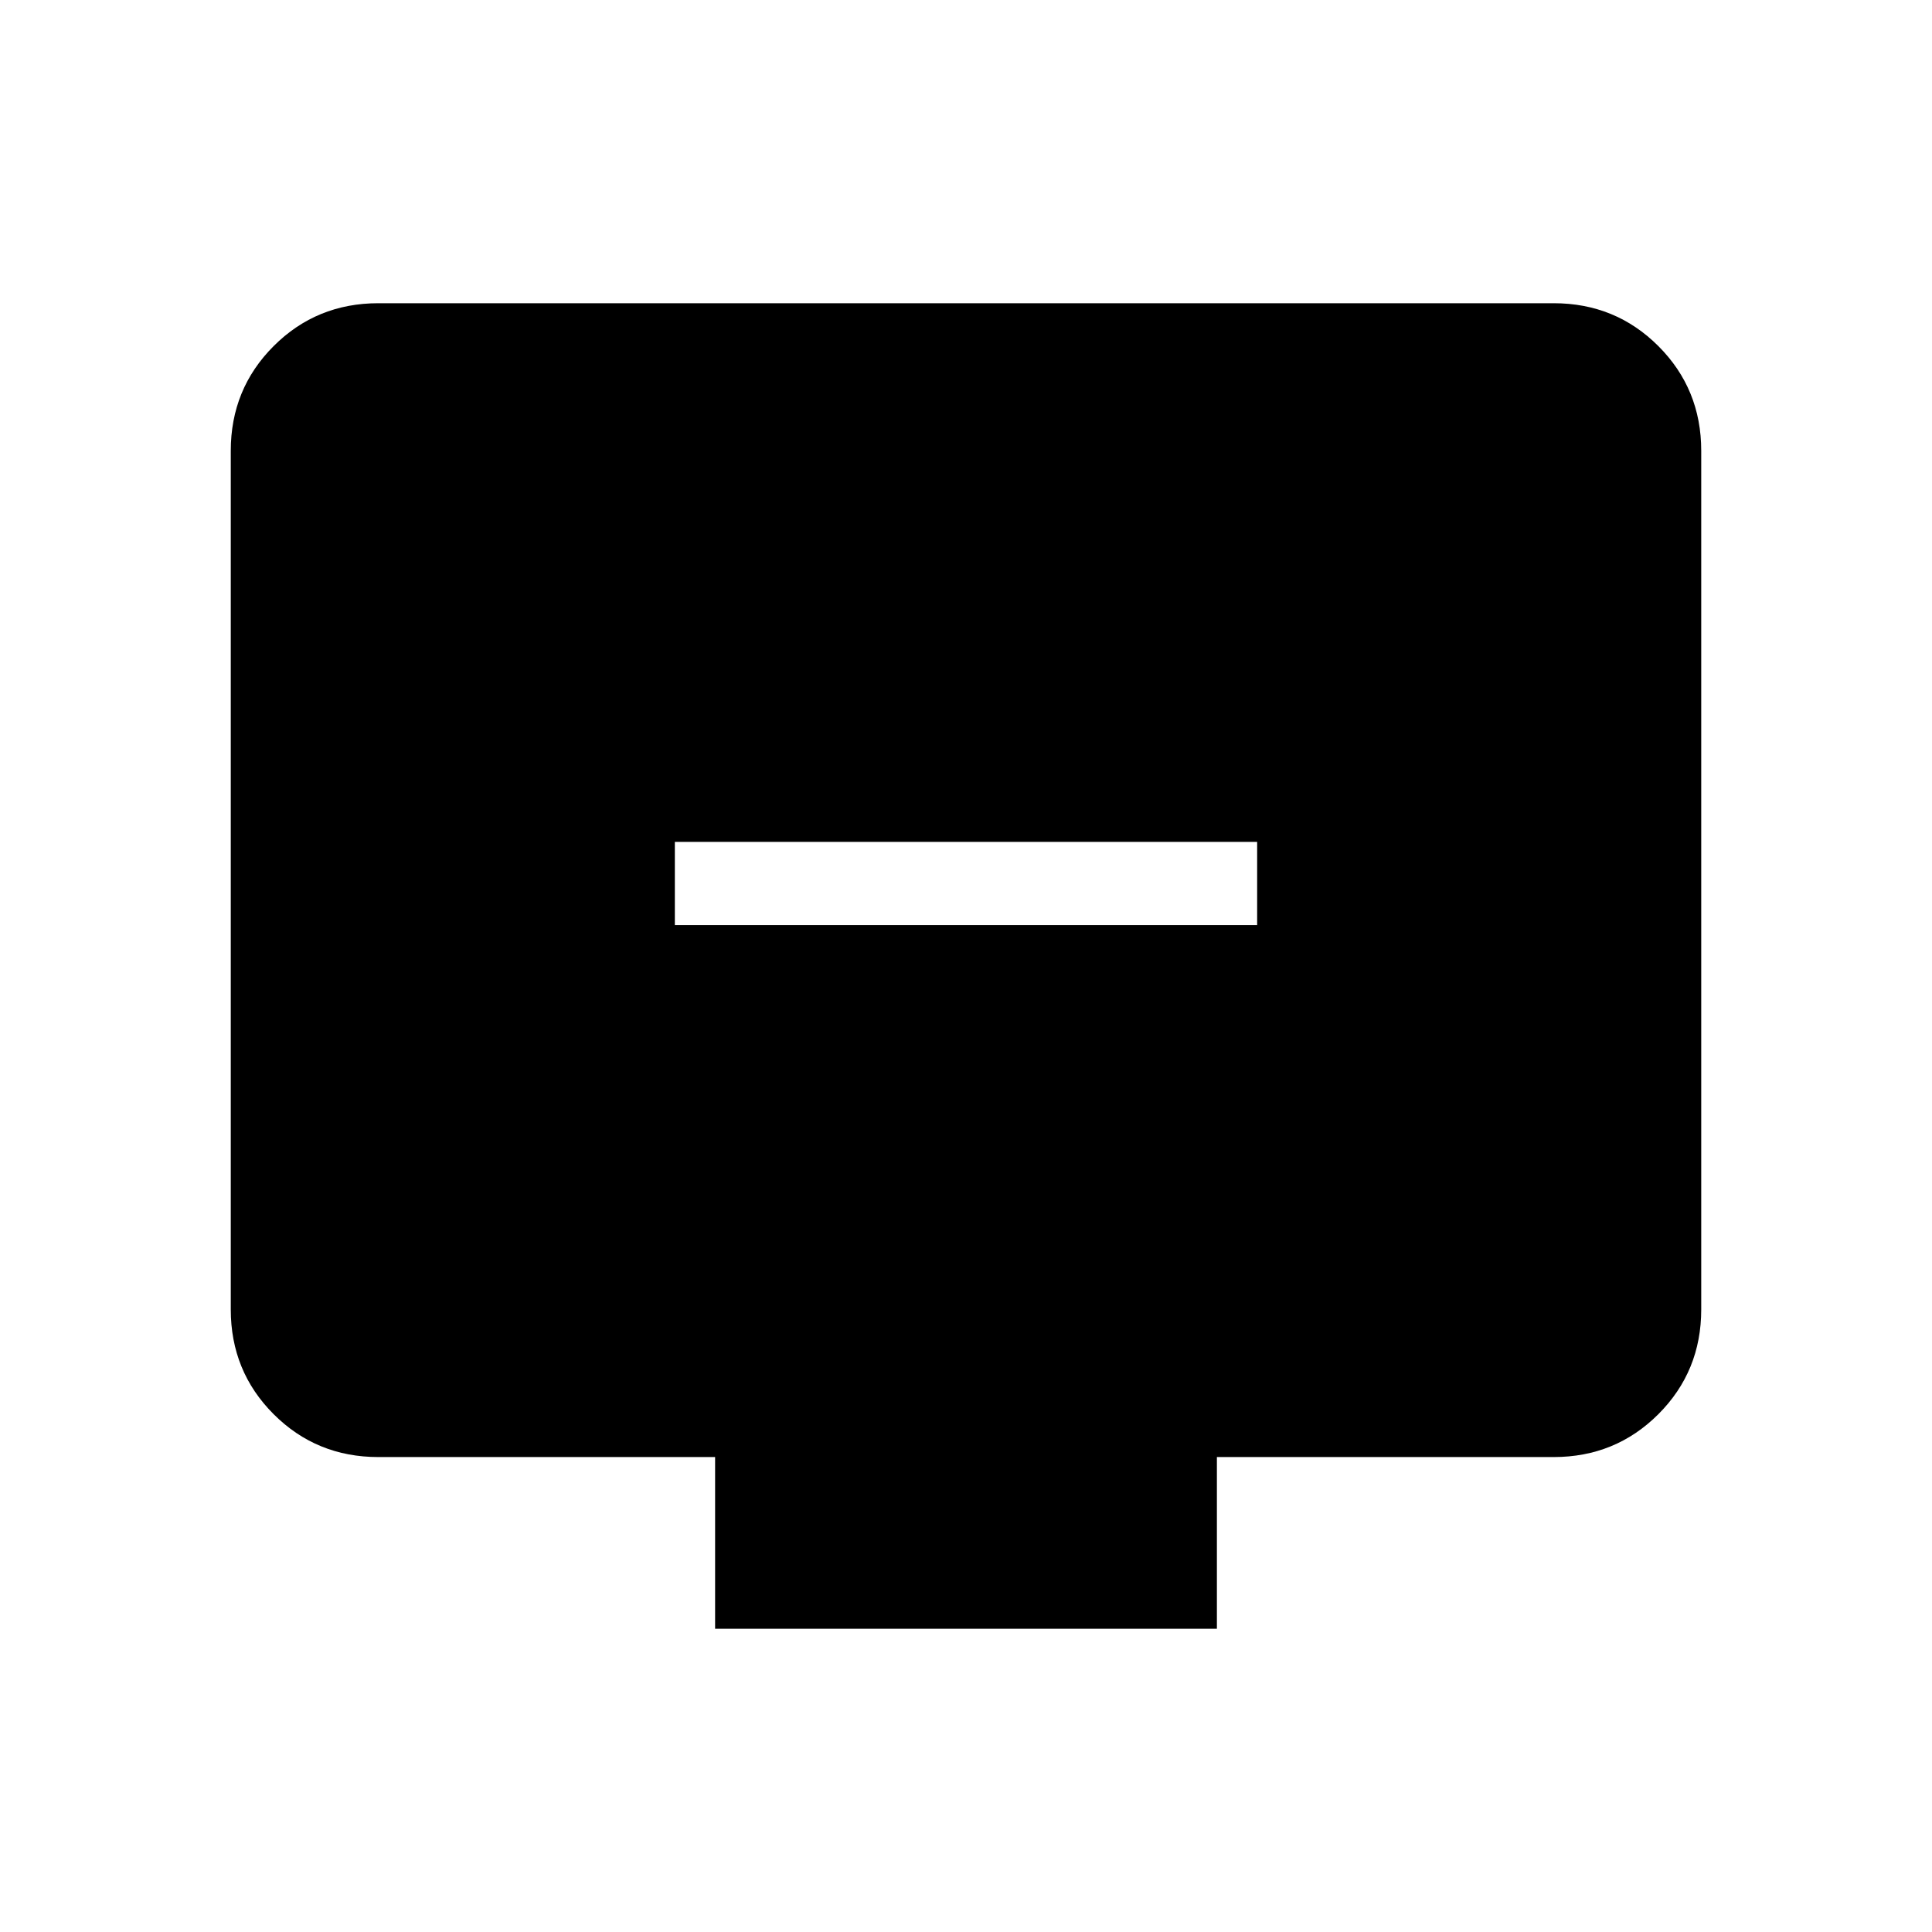 <svg xmlns="http://www.w3.org/2000/svg" height="40" viewBox="0 -960 960 960" width="40"><path d="M335.33-500.33h289.34v-41.34H335.33v41.34Zm20 349.66V-236H188q-30.72 0-52.03-21.3-21.3-21.31-21.3-52.03V-736q0-30.72 21.3-52.03 21.31-21.3 52.03-21.3h584q30.72 0 52.03 21.3 21.3 21.31 21.3 52.03v426.67q0 30.72-21.3 52.03Q802.72-236 772-236H604.67v85.33H355.33Z"/></svg>